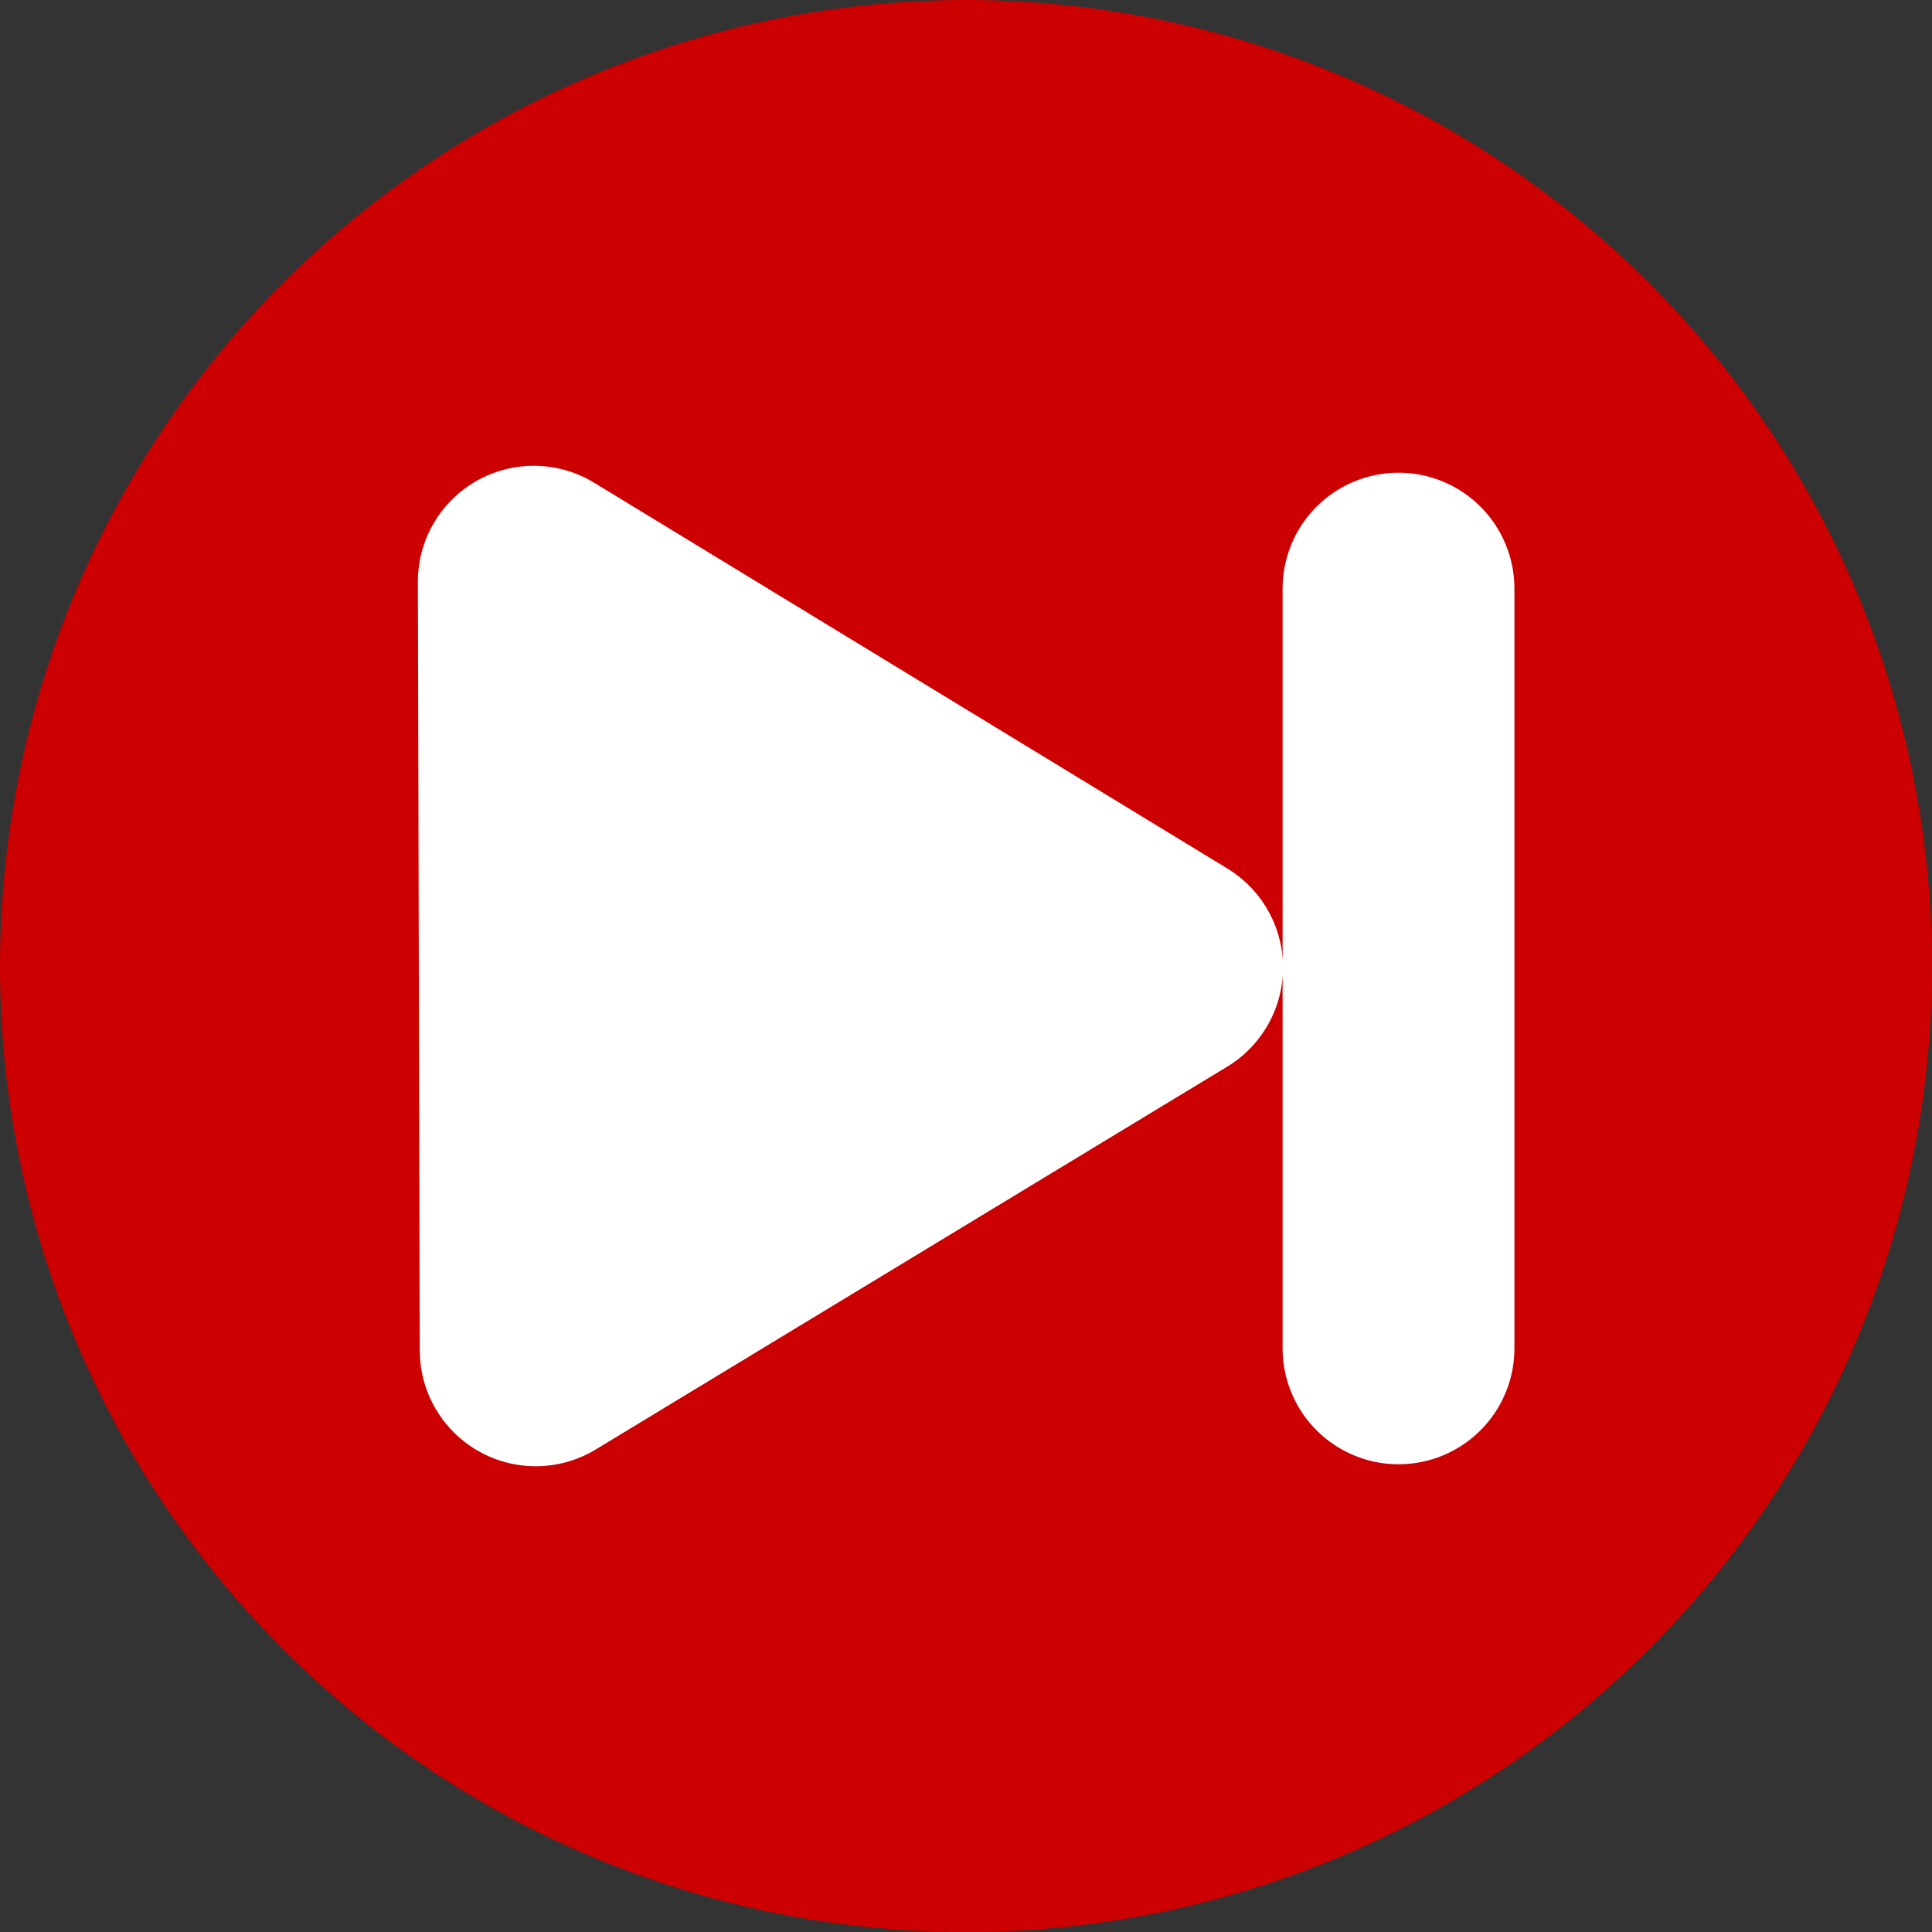<?xml version="1.0" encoding="UTF-8" standalone="no"?>
<!-- Created with Inkscape (http://www.inkscape.org/) -->

<svg
   xmlns:dc="http://purl.org/dc/elements/1.1/"
   xmlns:cc="http://creativecommons.org/ns#"
   xmlns:rdf="http://www.w3.org/1999/02/22-rdf-syntax-ns#"
   xmlns:svg="http://www.w3.org/2000/svg"
   xmlns="http://www.w3.org/2000/svg"
   xmlns:sodipodi="http://sodipodi.sourceforge.net/DTD/sodipodi-0.dtd"
   xmlns:inkscape="http://www.inkscape.org/namespaces/inkscape"
   width="100"
   height="100"
   viewBox="0 0 26.458 26.458"
   version="1.1"
   id="svg8"
   sodipodi:docname="next_track.svg"
   inkscape:version="0.92.4 (5da689c313, 2019-01-14)"
   inkscape:export-filename="/home/juergh/next_track.svg.png"
   inkscape:export-xdpi="96"
   inkscape:export-ydpi="96">
  <rect x="0" y="0" width="26.458" height="26.458" fill="#333333" stroke="none"/>
  <defs
     id="defs2" />
  <sodipodi:namedview
     id="base"
     pagecolor="#ffffff"
     bordercolor="#666666"
     borderopacity="1.0"
     inkscape:pageopacity="0.0"
     inkscape:pageshadow="2"
     inkscape:zoom="7.1324502"
     inkscape:cx="52.171191"
     inkscape:cy="50.000014"
     inkscape:document-units="px"
     inkscape:current-layer="layer1"
     showgrid="true"
     units="px"
     inkscape:snap-global="true"
     inkscape:showpageshadow="false"
     inkscape:window-width="1918"
     inkscape:window-height="1025"
     inkscape:window-x="0"
     inkscape:window-y="24"
     inkscape:window-maximized="1">
    <inkscape:grid
       type="xygrid"
       id="grid3713" />
  </sodipodi:namedview>
  <g
     inkscape:label="Layer 1"
     inkscape:groupmode="layer"
     id="layer1"
     transform="translate(0,-270.542)">
    <circle
       id="path3715"
       cx="13.229"
       cy="283.771"
       style="stroke-width:0.265;stroke:none;fill:#cc0000;fill-opacity:1"
       r="13.229" />
    <path
       style="fill:#ffffff;fill-opacity:1;stroke:#ffffff;stroke-width:3.175;stroke-linecap:butt;stroke-linejoin:round;stroke-miterlimit:4;stroke-dasharray:none;stroke-opacity:1"
       d="m 15.983,283.792 -8.673,-5.284 0.026,10.526 z"
       id="path4545"
       inkscape:connector-curvature="0" />
    <path
       style="fill:none;stroke:#ffffff;stroke-width:3.175;stroke-linecap:round;stroke-linejoin:miter;stroke-miterlimit:4;stroke-dasharray:none;stroke-opacity:1"
       d="m 19.152,278.603 v 10.404"
       id="path4596"
       inkscape:connector-curvature="0" />
  </g>
</svg>
